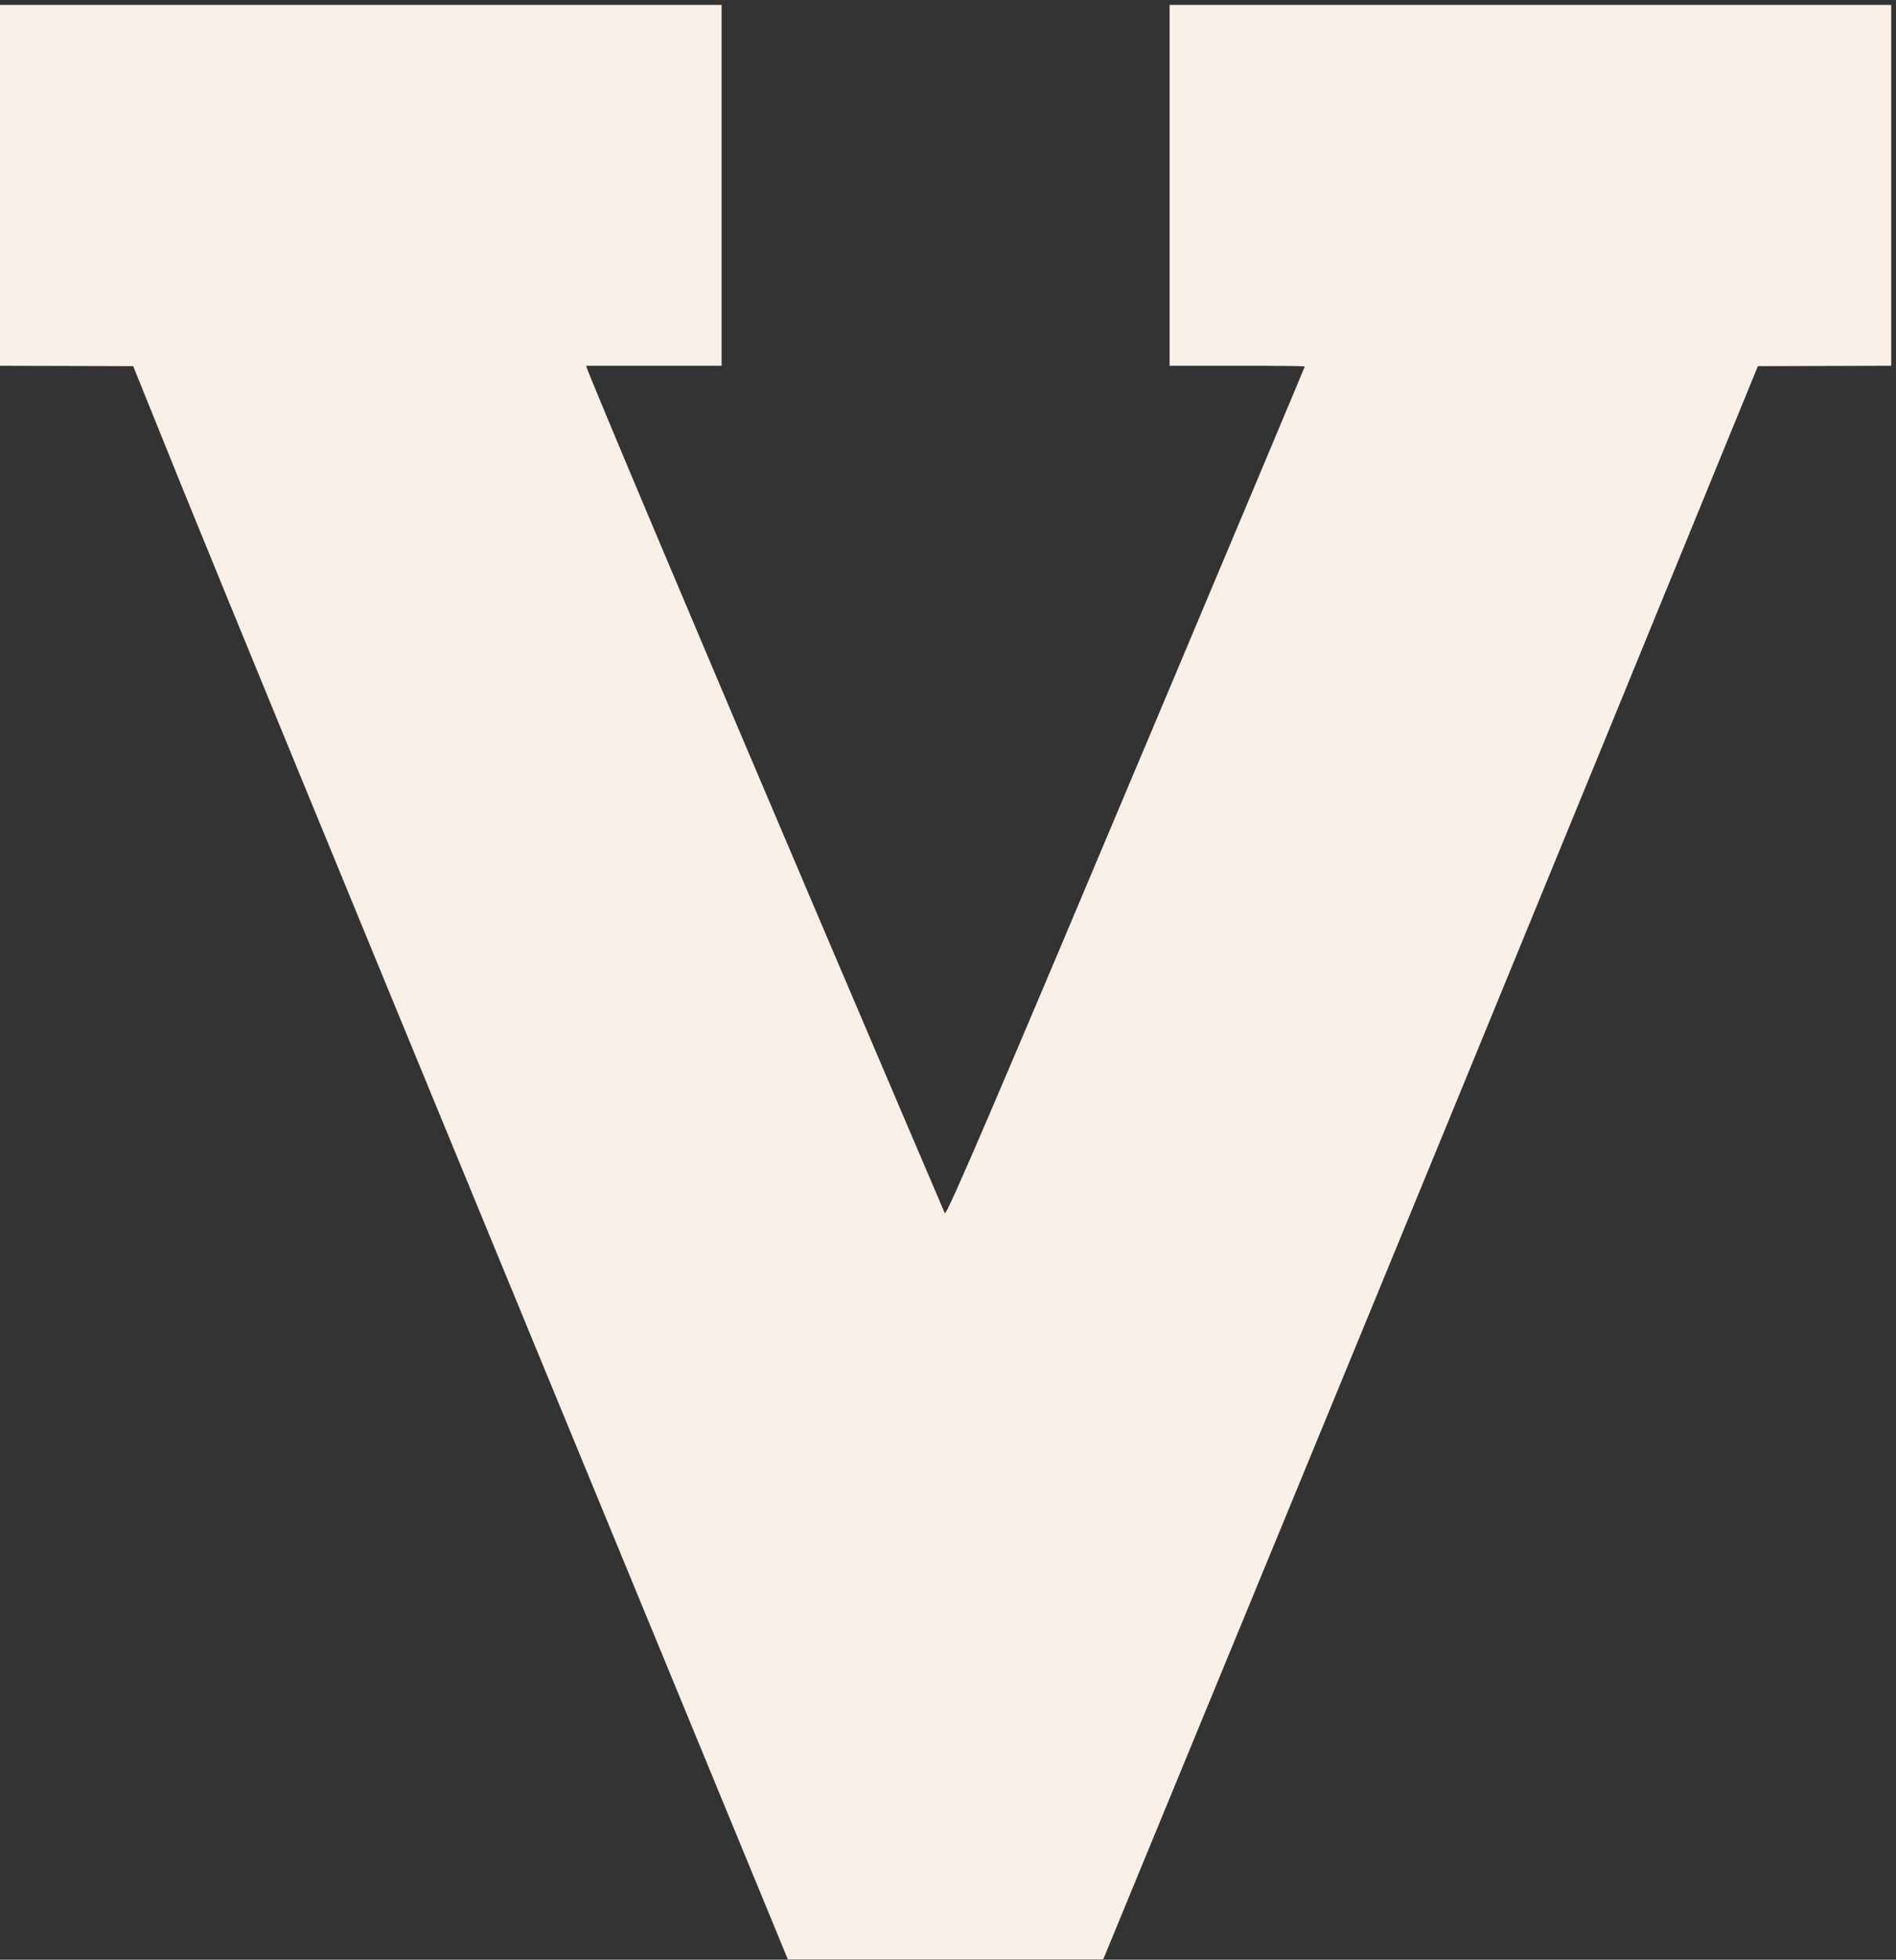 <?xml version="1.0" encoding="UTF-8" standalone="no"?>
<!DOCTYPE svg PUBLIC "-//W3C//DTD SVG 1.1//EN" "http://www.w3.org/Graphics/SVG/1.1/DTD/svg11.dtd">
<svg width="100%" height="100%" viewBox="0 0 2841 2936" version="1.1" xmlns="http://www.w3.org/2000/svg" xmlns:xlink="http://www.w3.org/1999/xlink" xml:space="preserve" xmlns:serif="http://www.serif.com/" style="fill-rule:evenodd;clip-rule:evenodd;stroke-linejoin:round;stroke-miterlimit:1.414;">
    <rect x="0" y="0" width="2841" height="2936" fill="#333333" stroke="none"/>
    <g transform="matrix(0.095,-1.4585e-16,-1.4585e-16,-0.095,-27,2969)">
        <path d="M284,28329L284,25484L1334,25481L2385,25478L3161,23557C3621,22420 5729,17289 8324,10994L12711,352L17685,352L20545,7292C22119,11110 24442,16763 25709,19856L28011,25478L29062,25481L30114,25484L30114,31175L24423,31175L18732,31175L18732,28329L18732,25484L19798,25484C20584,25484 20864,25480 20864,25472C20864,25465 19807,22950 18515,19883C15994,13894 15212,12071 15187,12119C15180,12132 14246,14321 13111,16984C11379,21047 9556,25370 9537,25460L9532,25484L11666,25484L11666,31175L5975,31175L284,31175L284,28329Z" style="fill:rgb(248,240,231);fill-rule:nonzero;"/>
    </g>
</svg>
